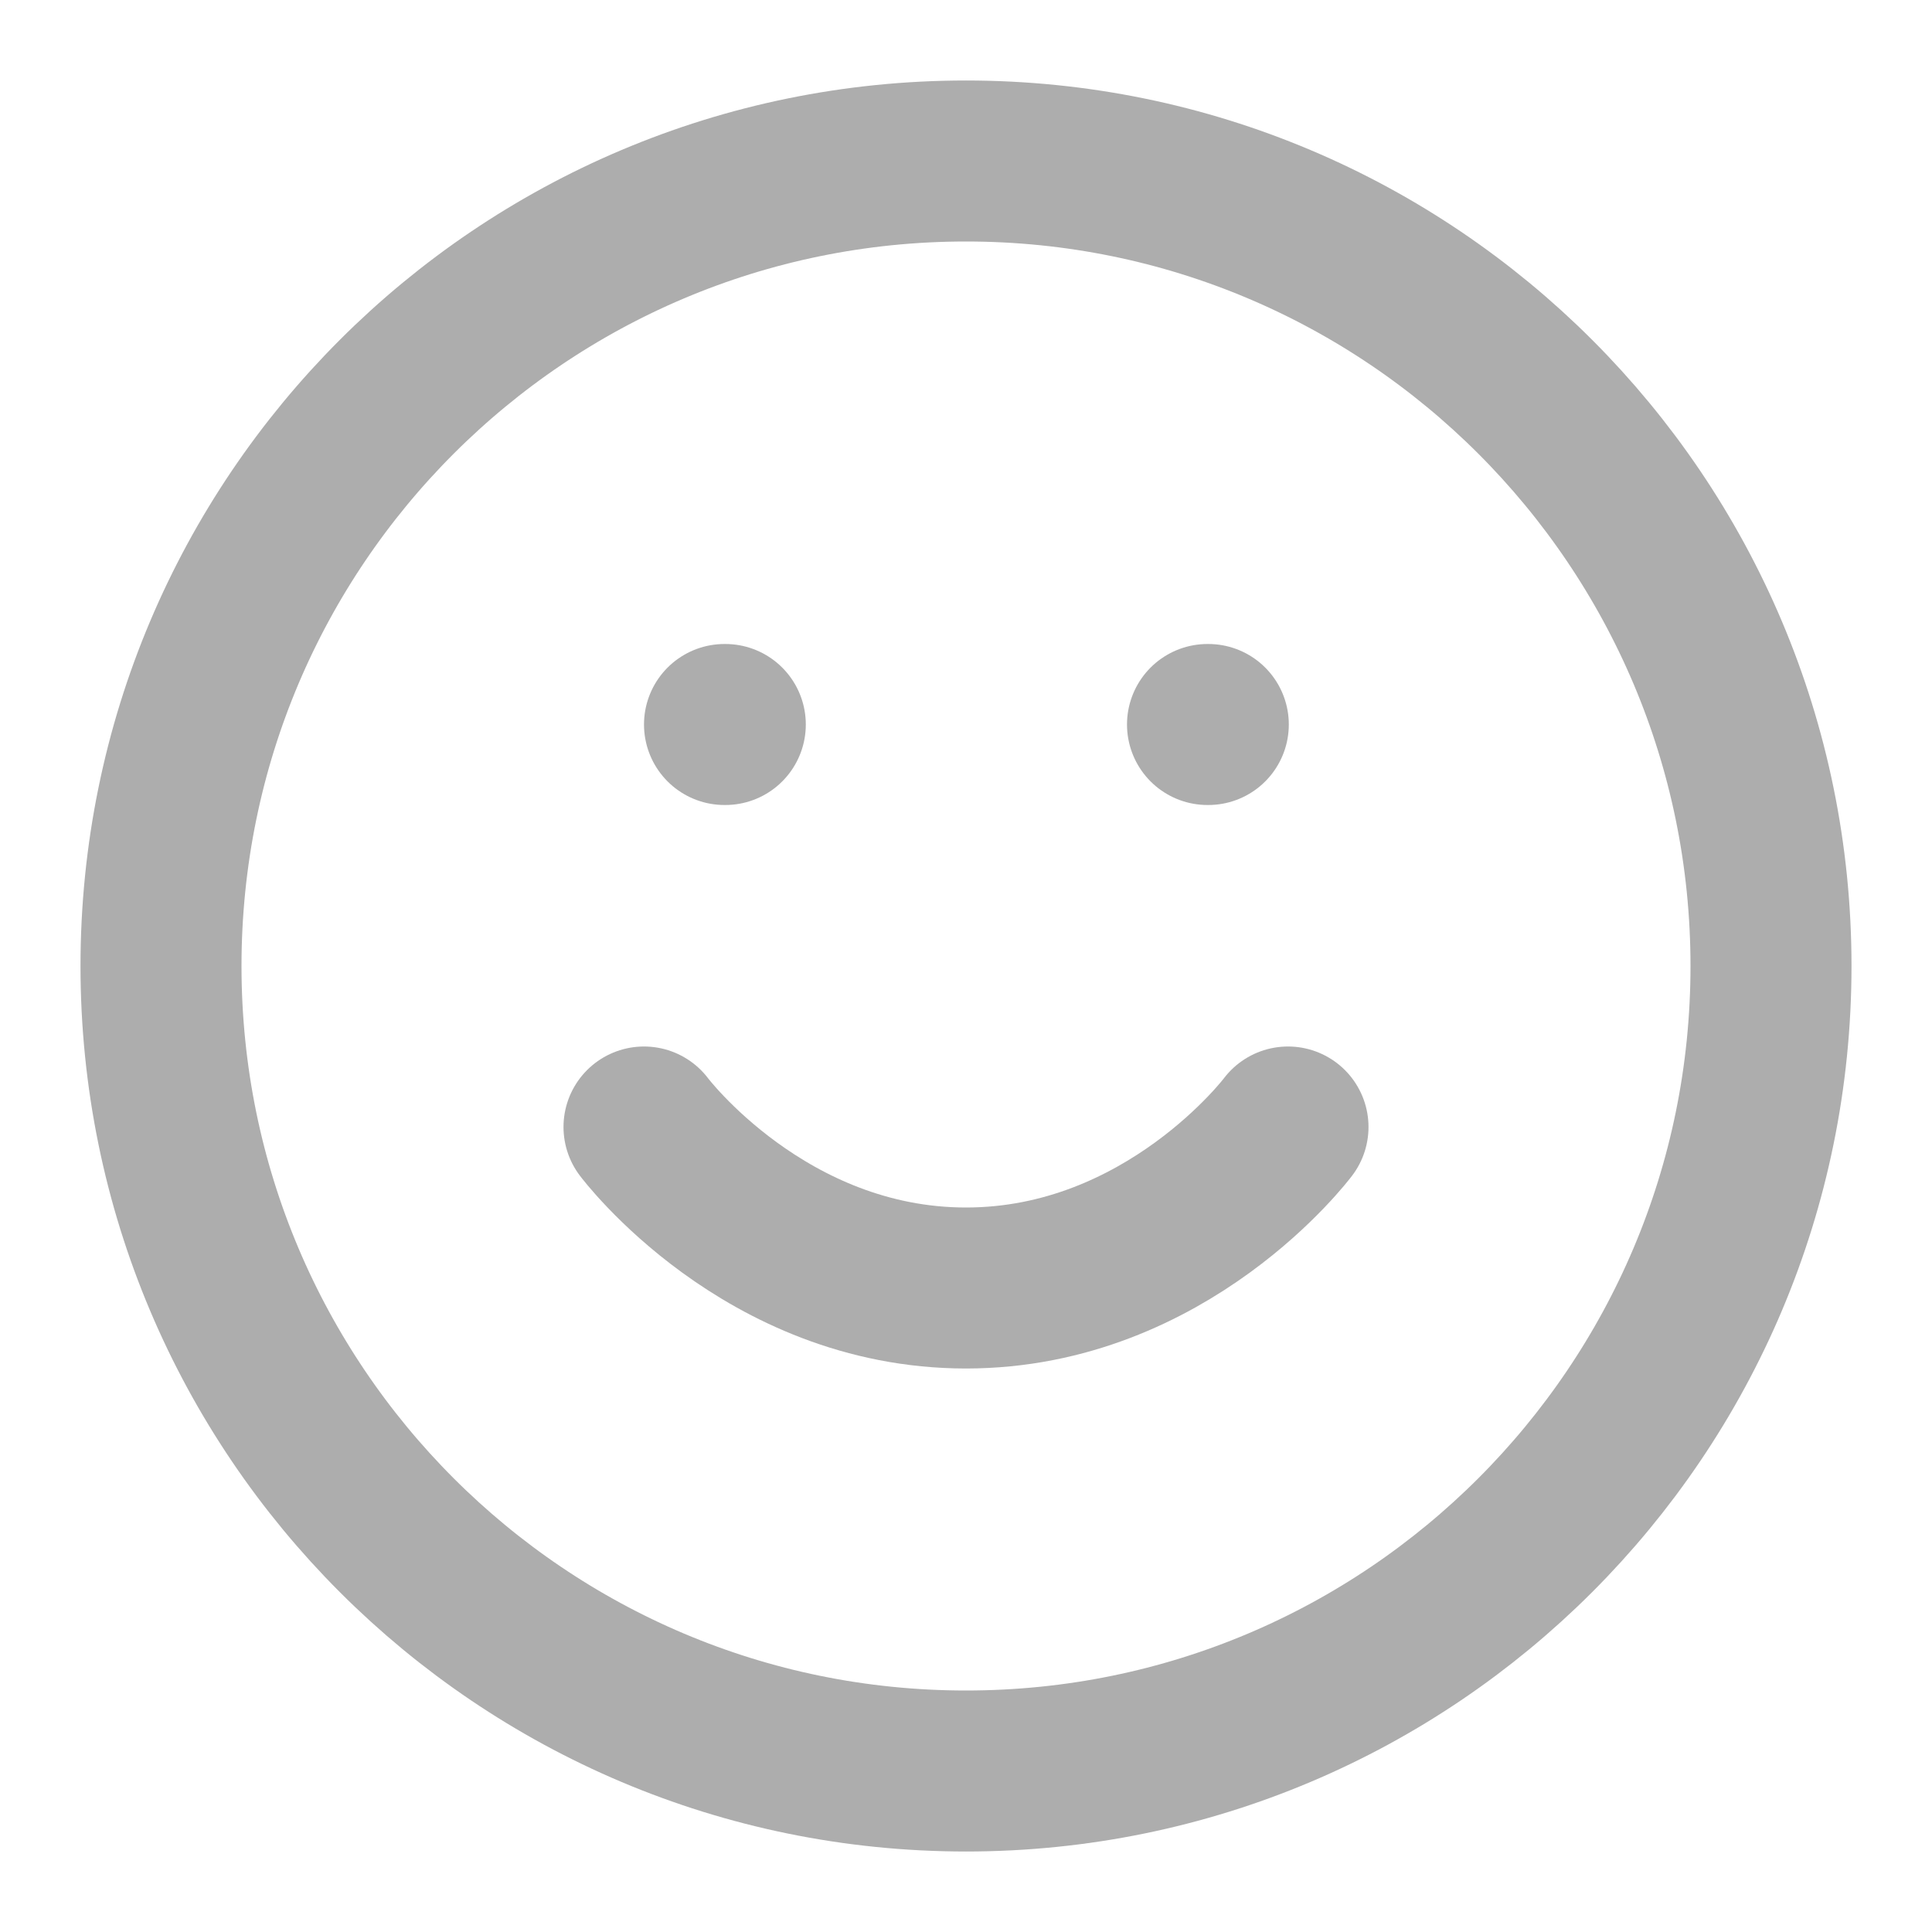 <svg width="24" height="24" viewBox="0 0 24 24" fill="none" xmlns="http://www.w3.org/2000/svg">
<g id="smile">
<path id="Vector" d="M12 22C17.523 22 22 17.523 22 12C22 6.477 17.523 2 12 2C6.477 2 2 6.477 2 12C2 17.523 6.477 22 12 22Z" stroke="#ADADAD" stroke-width="2" stroke-linecap="round" stroke-linejoin="round"/>
<path id="Vector_2" d="M8 14C8 14 9.5 16 12 16C14.5 16 16 14 16 14" stroke="#ADADAD" stroke-width="2" stroke-linecap="round" stroke-linejoin="round"/>
<path id="Vector_3" d="M9 9H9.01" stroke="#ADADAD" stroke-width="2" stroke-linecap="round" stroke-linejoin="round"/>
<path id="Vector_4" d="M15 9H15.01" stroke="#ADADAD" stroke-width="2" stroke-linecap="round" stroke-linejoin="round"/>
</g>
</svg>

